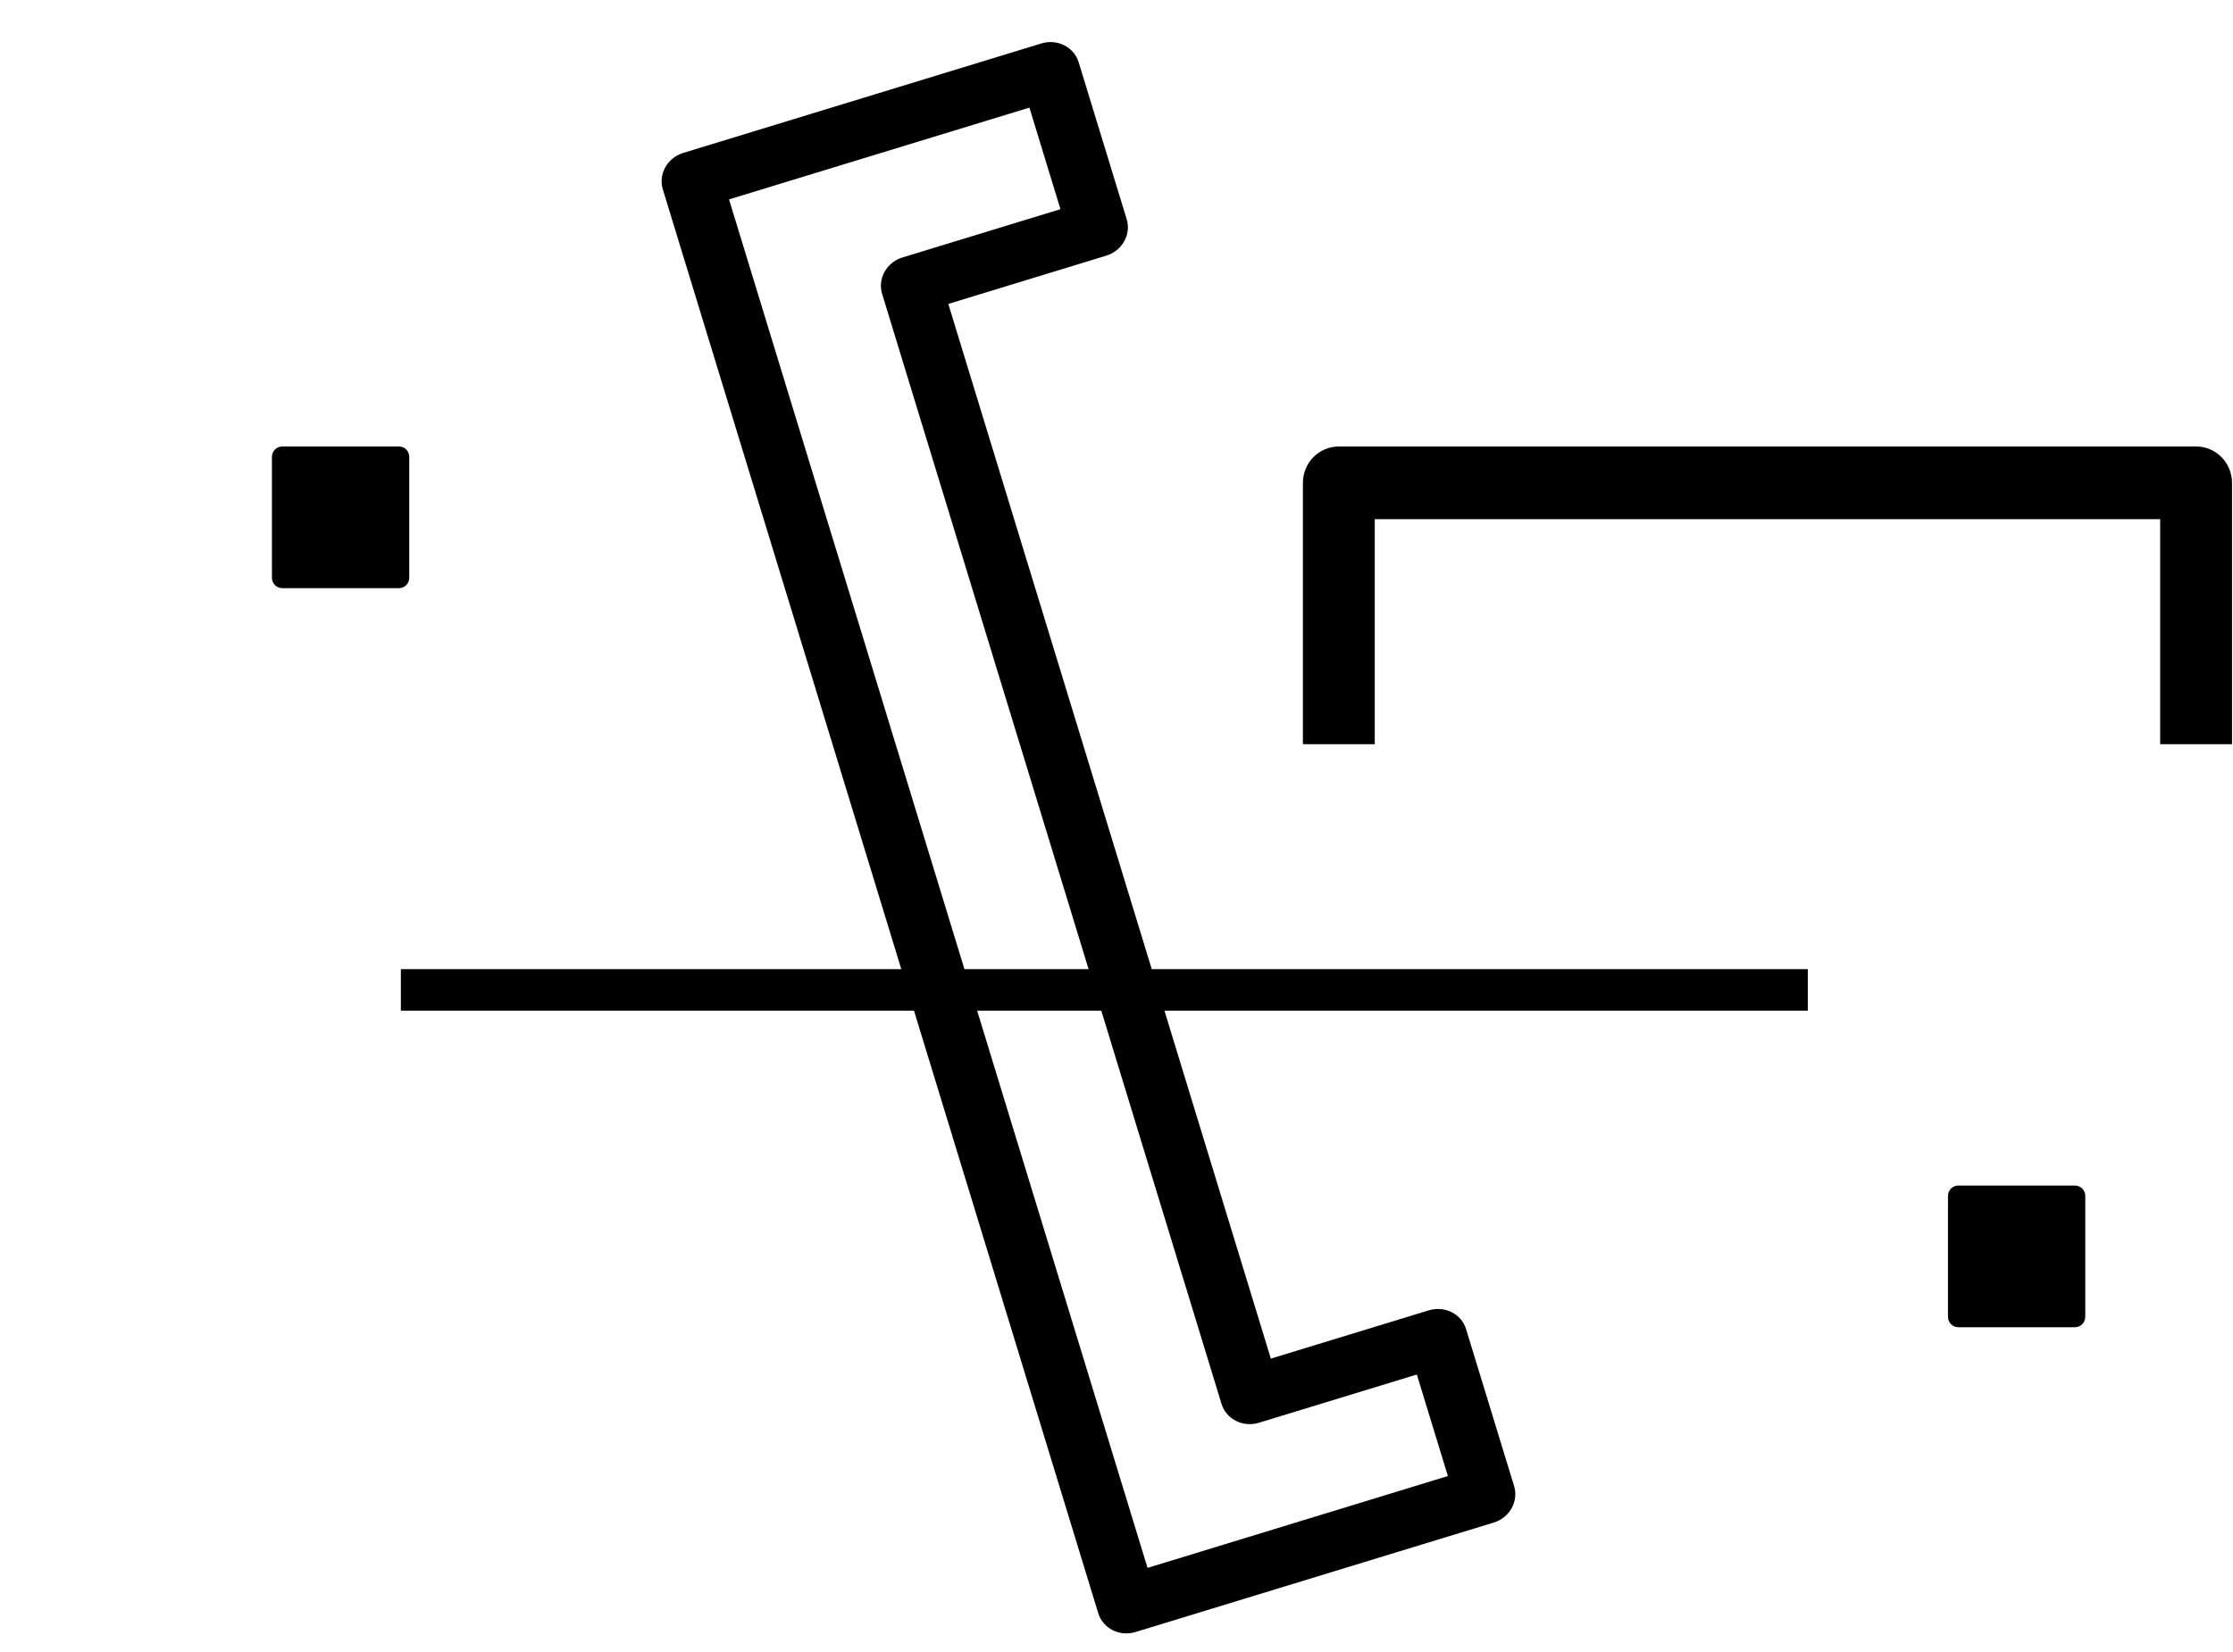 <svg width="50" height="37" viewBox="0 0 50 37" fill="none" xmlns="http://www.w3.org/2000/svg">
<path fill-rule="evenodd" clip-rule="evenodd" d="M16.324 4.466L25.695 35.116L32.42 33.059L31.725 30.785L28.188 31.866C27.831 31.975 27.457 31.786 27.352 31.444L19.752 6.583C19.647 6.241 19.851 5.875 20.209 5.766L23.745 4.685L23.05 2.41L16.324 4.466ZM14.842 4.242C14.737 3.899 14.942 3.534 15.299 3.425L23.317 0.973C23.675 0.864 24.049 1.053 24.153 1.395L25.228 4.909C25.332 5.251 25.128 5.617 24.77 5.726L21.234 6.807L28.456 30.429L31.992 29.348C32.35 29.239 32.724 29.427 32.828 29.77L33.903 33.284C34.007 33.626 33.803 33.992 33.446 34.101L25.427 36.552C25.07 36.662 24.696 36.473 24.591 36.13L14.842 4.242Z" fill="currentColor"/>
<path fill-rule="evenodd" clip-rule="evenodd" d="M46.462 26.553H43.848C43.721 26.553 43.618 26.657 43.618 26.785V29.493C43.618 29.622 43.721 29.726 43.848 29.726H46.462C46.589 29.726 46.692 29.622 46.692 29.493V26.785C46.692 26.657 46.589 26.553 46.462 26.553Z" fill="currentColor"/>
<path fill-rule="evenodd" clip-rule="evenodd" d="M8.934 10H6.319C6.192 10 6.089 10.104 6.089 10.233V12.941C6.089 13.069 6.192 13.173 6.319 13.173H8.934C9.061 13.173 9.164 13.069 9.164 12.941V10.233C9.164 10.104 9.061 10 8.934 10Z" fill="currentColor"/>
<path fill-rule="evenodd" clip-rule="evenodd" d="M49.978 16.668H48.369V11.628H30.783V16.668H29.174V10.814C29.174 10.364 29.534 10 29.978 10L49.173 10C49.618 10 49.978 10.364 49.978 10.814V16.668Z" fill="currentColor"/>
<path fill-rule="evenodd" clip-rule="evenodd" d="M8.976 22.636H40.479V21.706H8.976V22.636Z" fill="currentColor"/>
</svg>
